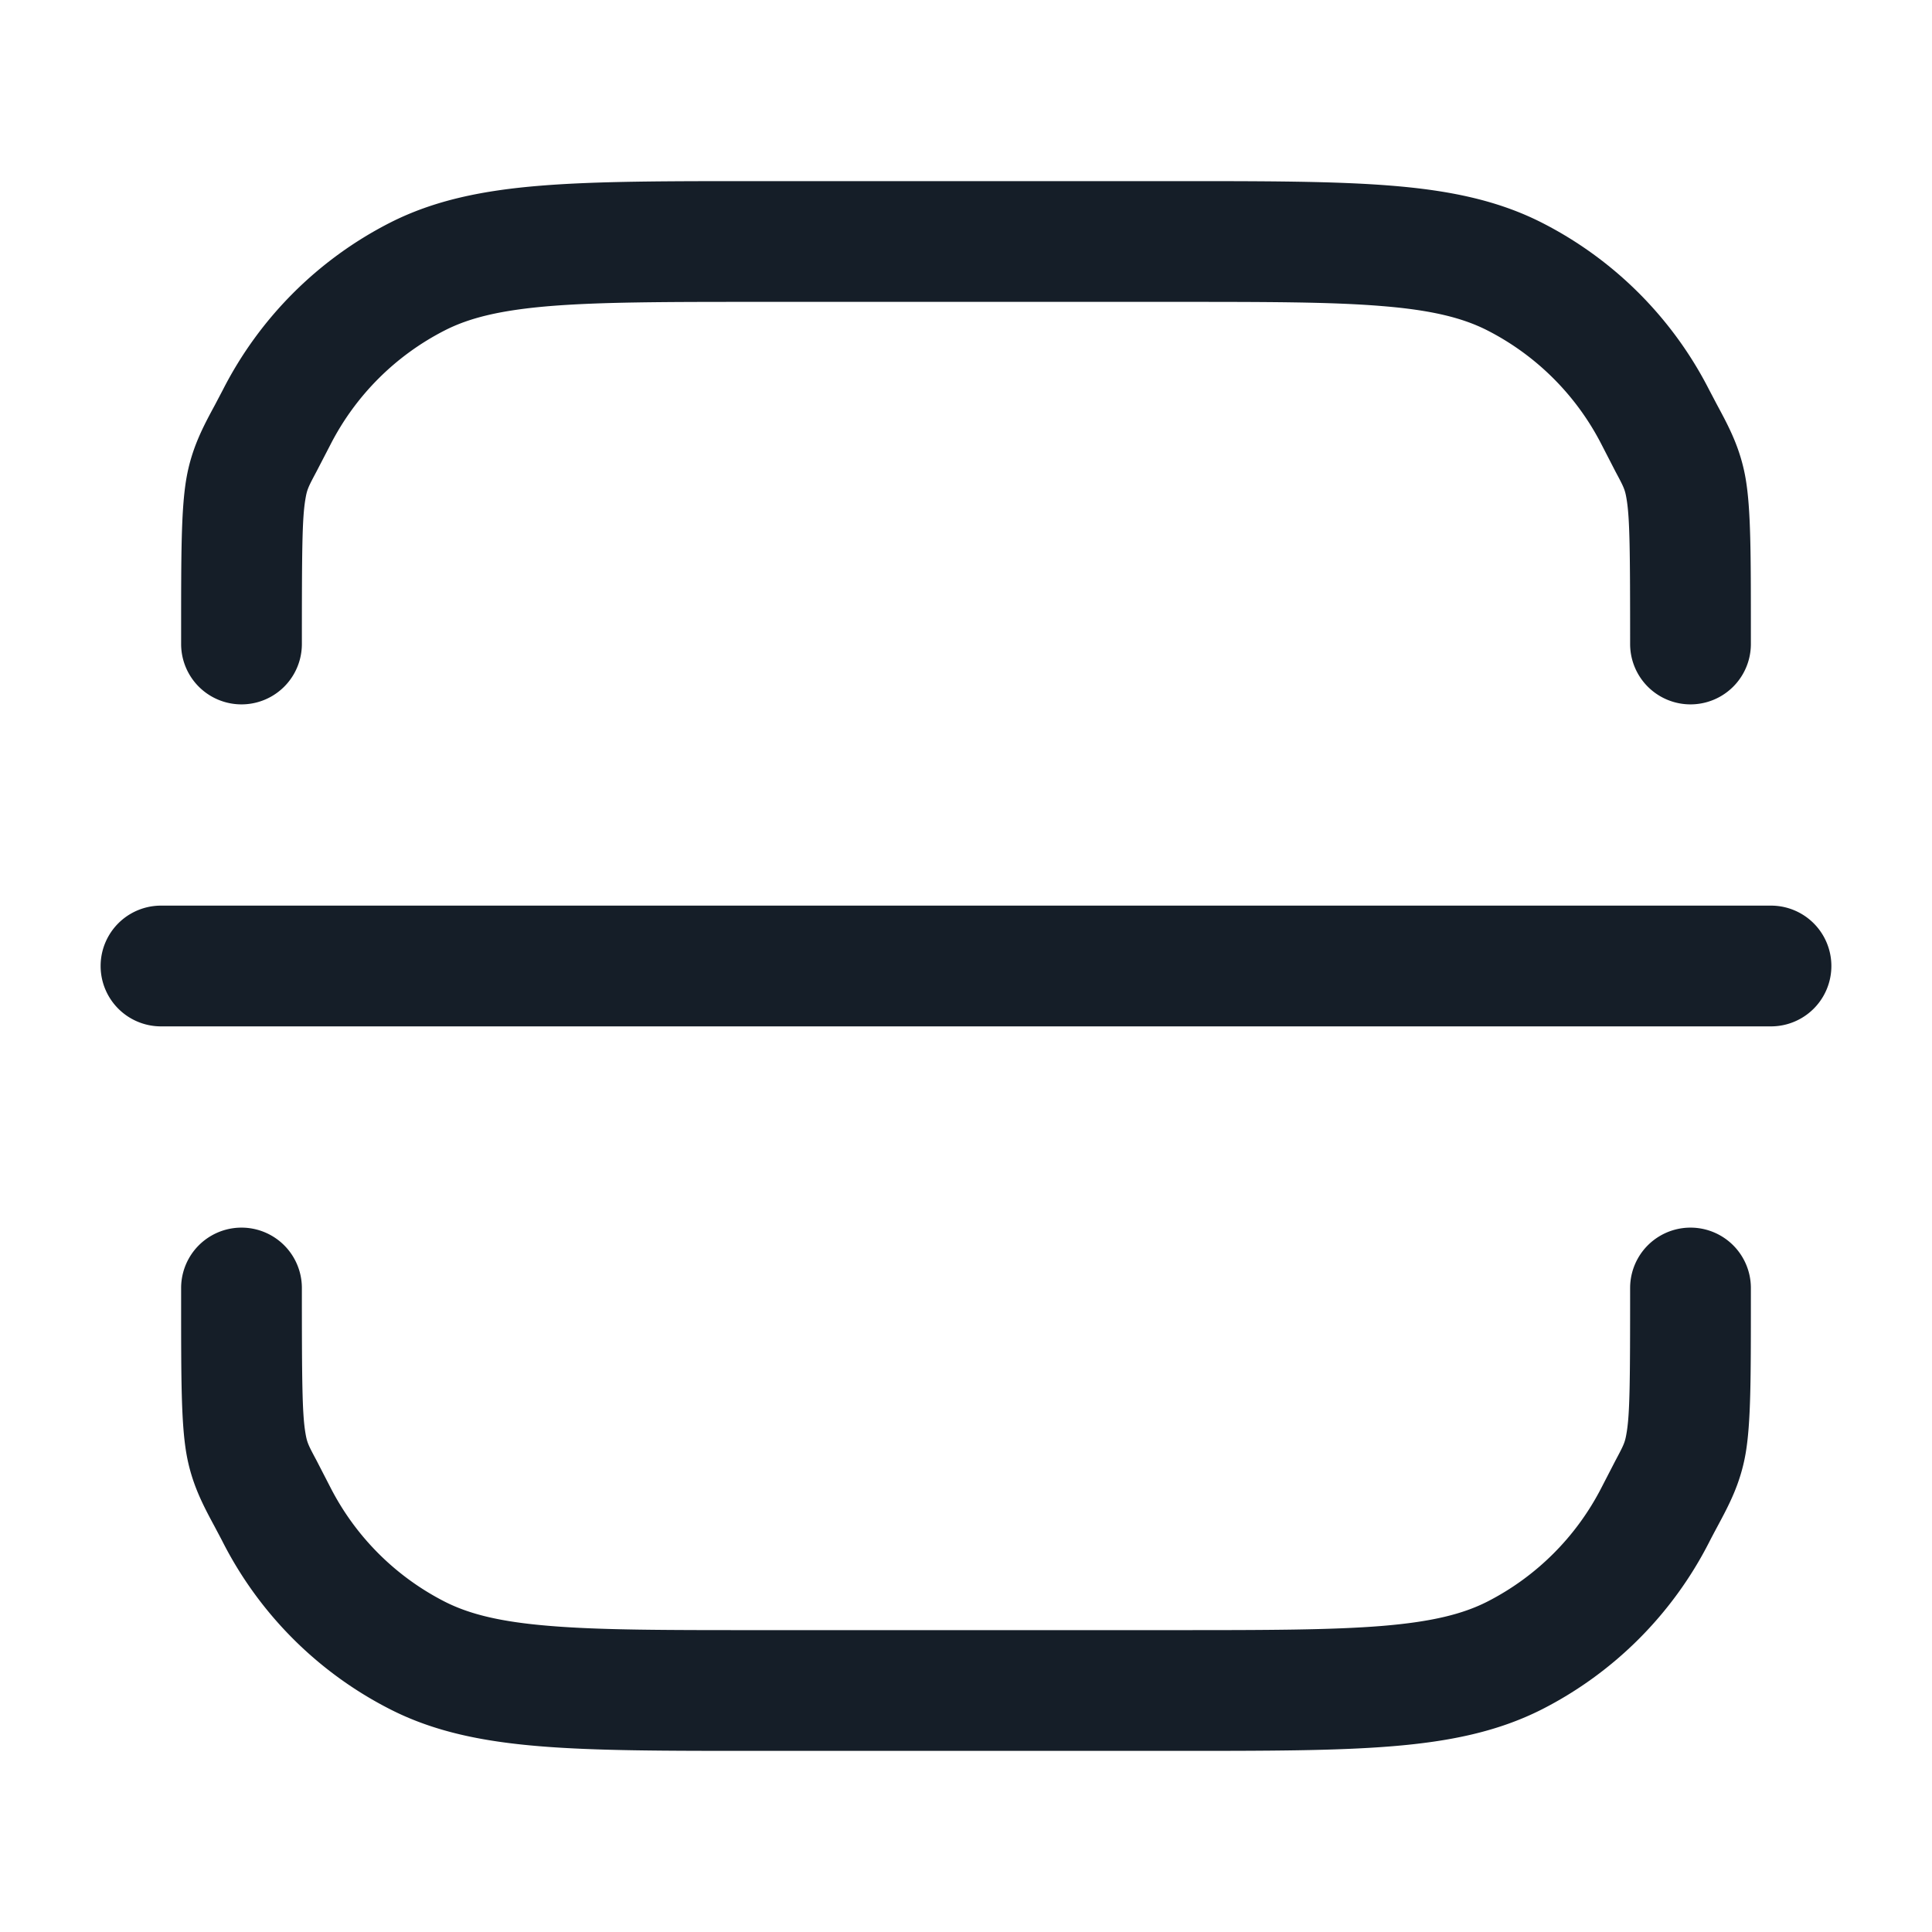 <svg xmlns="http://www.w3.org/2000/svg" viewBox="0 0 24 24"><path fill="#151E28" d="M9.367 2.25h5.266c1.092 0 1.958 0 2.655.057.714.058 1.317.18 1.869.461a4.75 4.75 0 0 1 2.075 2.075l.1.19c.145.269.288.536.353.913.065.381.065.928.065 1.92V8a.75.75 0 0 1-1.5 0c0-1.163-.004-1.564-.044-1.8-.02-.122-.036-.151-.14-.346l-.17-.33a3.258 3.258 0 0 0-1.42-1.42c-.305-.155-.69-.252-1.31-.302-.629-.052-1.433-.052-2.566-.052H9.4c-1.132 0-1.936.001-2.566.052-.62.051-1.005.147-1.31.303a3.258 3.258 0 0 0-1.42 1.42l-.17.328c-.104.196-.12.225-.14.347-.041.236-.044.637-.044 1.8a.75.75 0 0 1-1.5 0v-.134c0-.992 0-1.539.065-1.92.065-.377.208-.644.353-.912l.1-.19a4.752 4.752 0 0 1 2.076-2.077c.551-.28 1.154-.402 1.868-.46.697-.057 1.563-.057 2.655-.057ZM3.75 16c0 1.163.004 1.564.044 1.8.02.122.036.151.14.346l.17.33a3.258 3.258 0 0 0 1.42 1.42c.305.155.69.252 1.31.302.629.052 1.434.052 2.566.052h5.2c1.132 0 1.936-.001 2.566-.052.62-.051 1.005-.147 1.31-.302a3.258 3.258 0 0 0 1.42-1.42l.17-.329c.104-.196.12-.225.14-.347.041-.236.044-.637.044-1.8a.75.75 0 0 1 1.5 0v.134c0 .992 0 1.539-.065 1.92-.065.377-.208.643-.353.913-.033.062-.067.125-.1.19a4.752 4.752 0 0 1-2.075 2.076c-.552.28-1.155.402-1.869.46-.697.057-1.563.057-2.655.057H9.367c-1.092 0-1.958 0-2.655-.057-.714-.058-1.318-.18-1.868-.461a4.752 4.752 0 0 1-2.076-2.075c-.033-.065-.067-.127-.1-.19-.145-.269-.288-.536-.353-.913-.065-.381-.065-.928-.065-1.92V16a.75.75 0 0 1 1.5 0ZM2 11.25h20a.75.75 0 0 1 0 1.5H2a.75.75 0 0 1 0-1.5Z"/></svg>